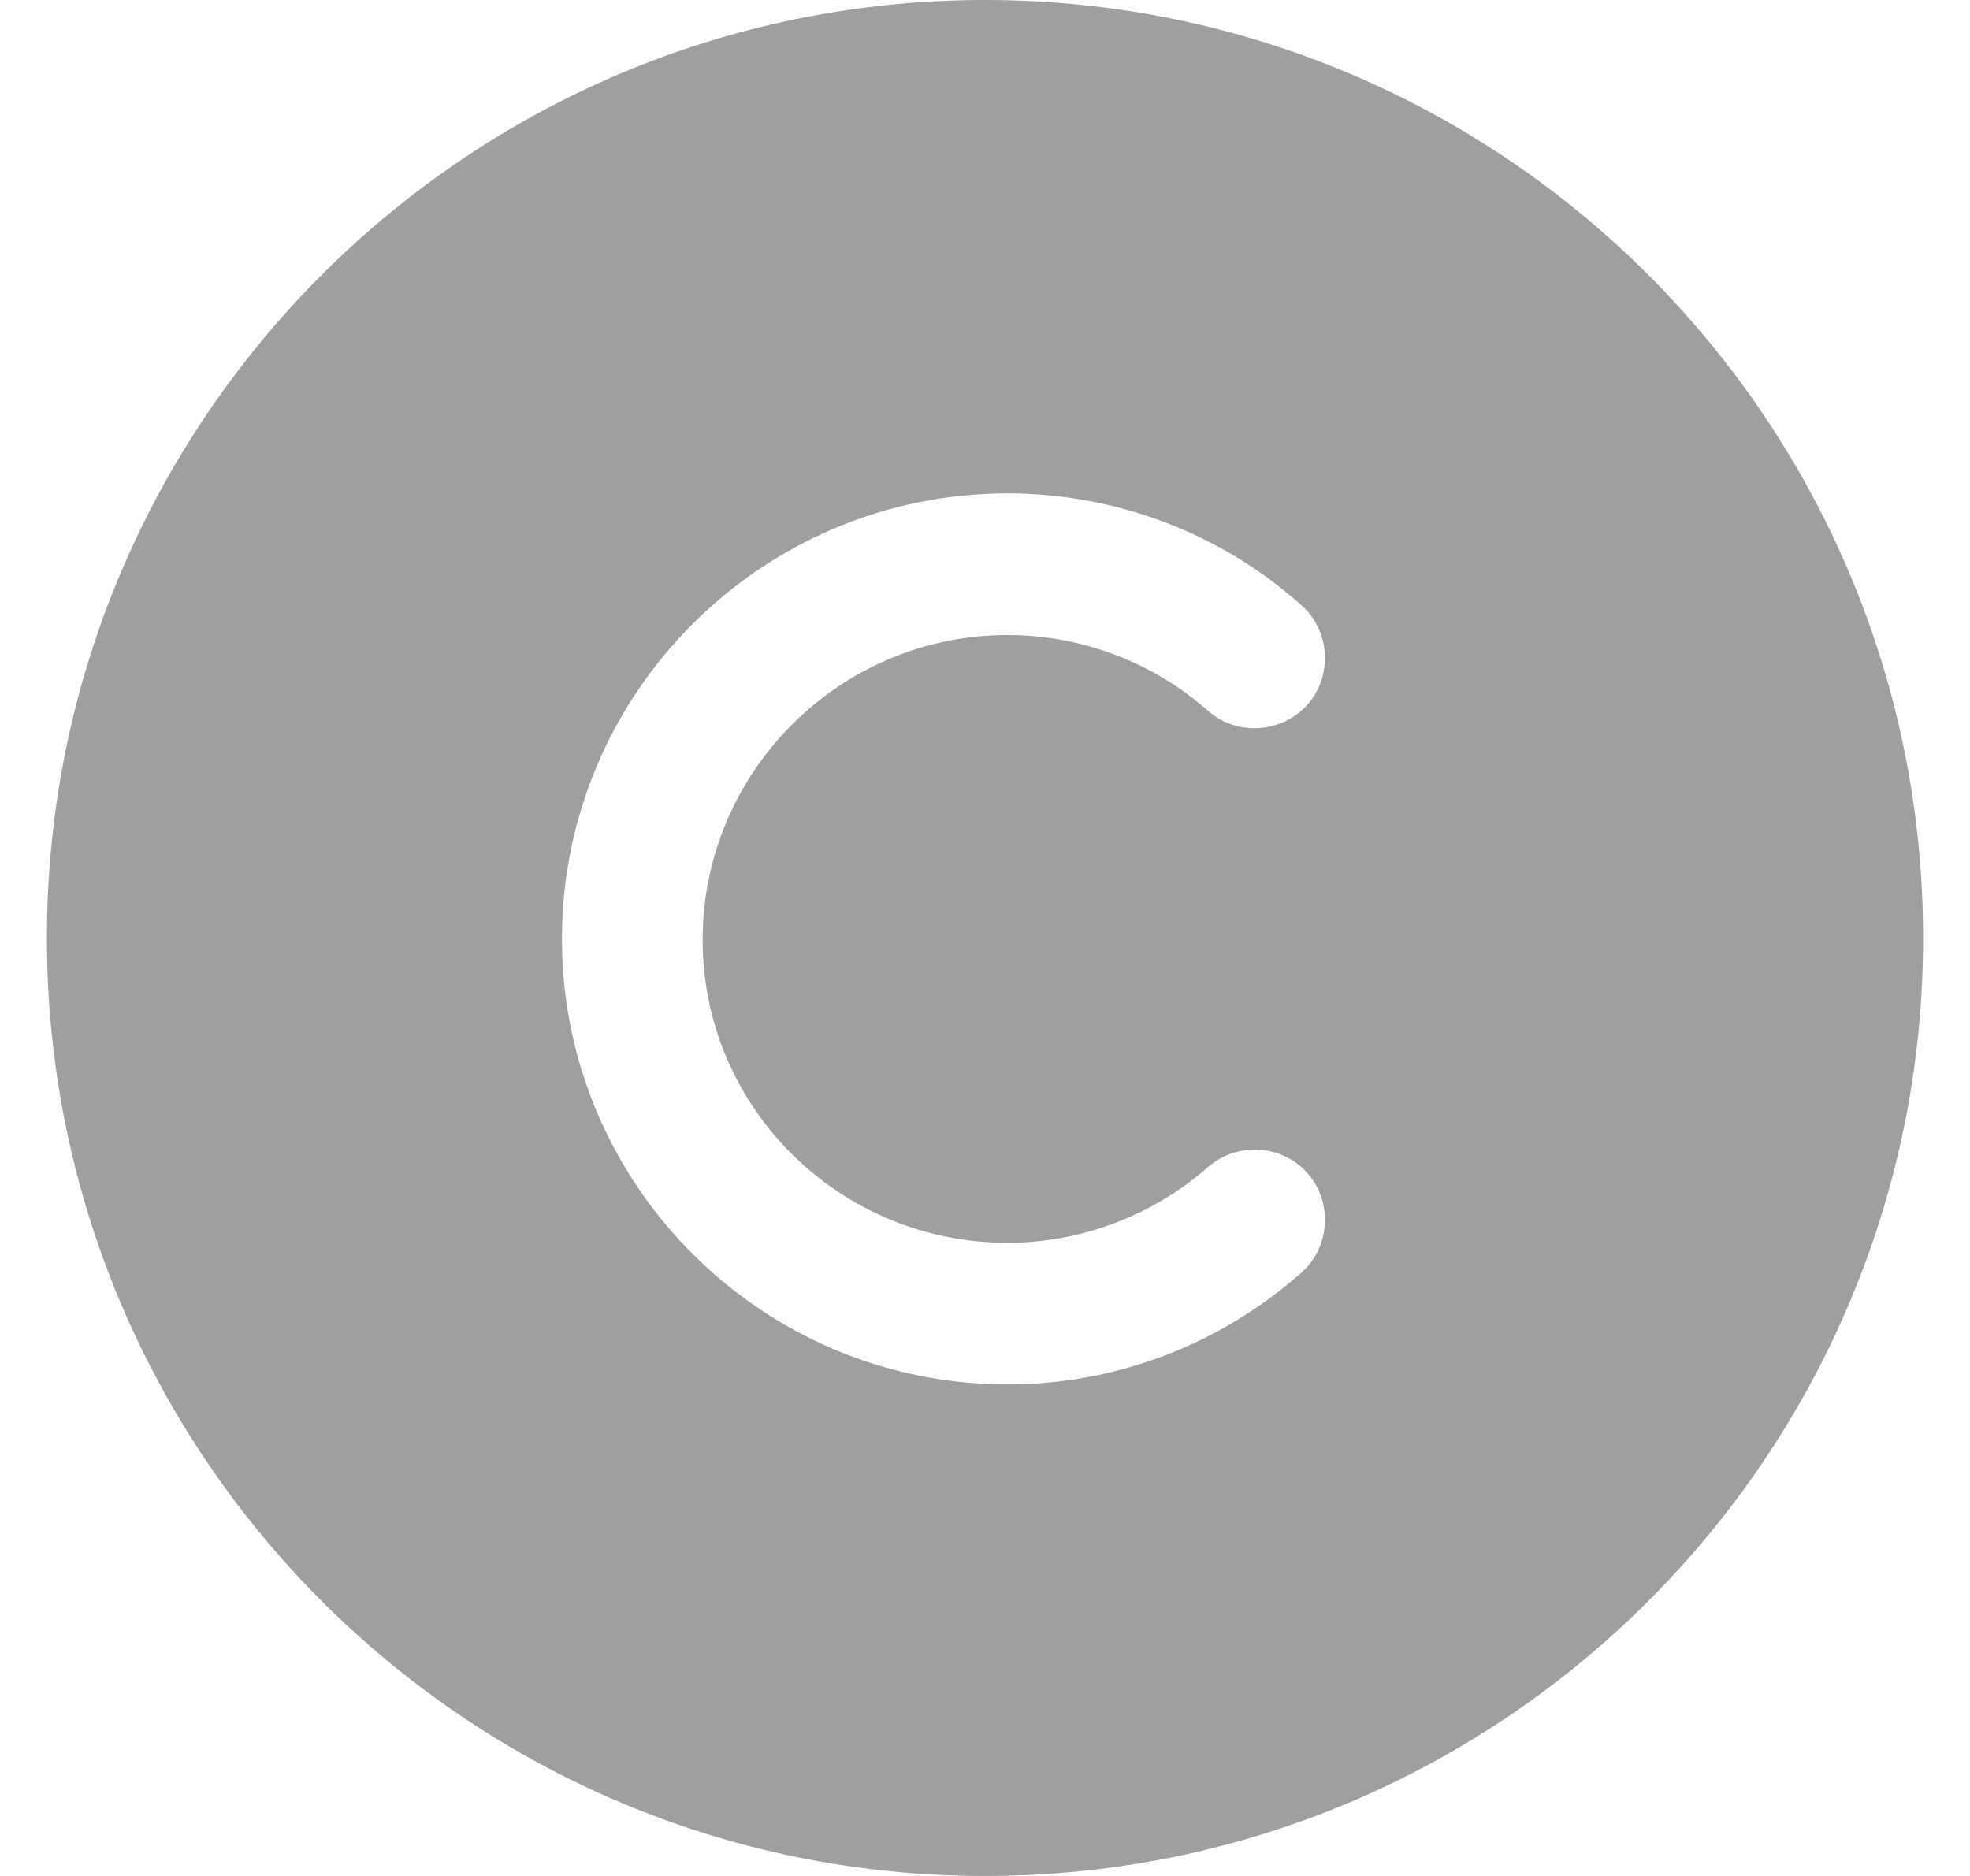 <svg width="21" height="20" viewBox="0 0 21 20" fill="none" xmlns="http://www.w3.org/2000/svg">
<path d="M10.5 0C4.98 0 0.5 4.48 0.5 10C0.5 15.52 4.98 20 10.5 20C16.02 20 20.5 15.52 20.5 10C20.5 4.48 16.02 0 10.5 0ZM10.74 13.25C11.52 13.25 12.29 12.96 12.88 12.44C13.19 12.17 13.67 12.2 13.94 12.51C14.21 12.82 14.18 13.3 13.87 13.57C13 14.34 11.89 14.76 10.74 14.76C8.12 14.76 5.99 12.63 5.99 10.01C5.99 7.39 8.12 5.26 10.74 5.26C11.89 5.26 13.01 5.68 13.87 6.45C14.18 6.72 14.21 7.2 13.94 7.51C13.66 7.82 13.19 7.85 12.88 7.58C12.29 7.06 11.53 6.77 10.74 6.77C8.95 6.77 7.49 8.23 7.49 10.02C7.49 11.81 8.95 13.25 10.74 13.25Z" fill="#9F9F9F"/>
</svg>
